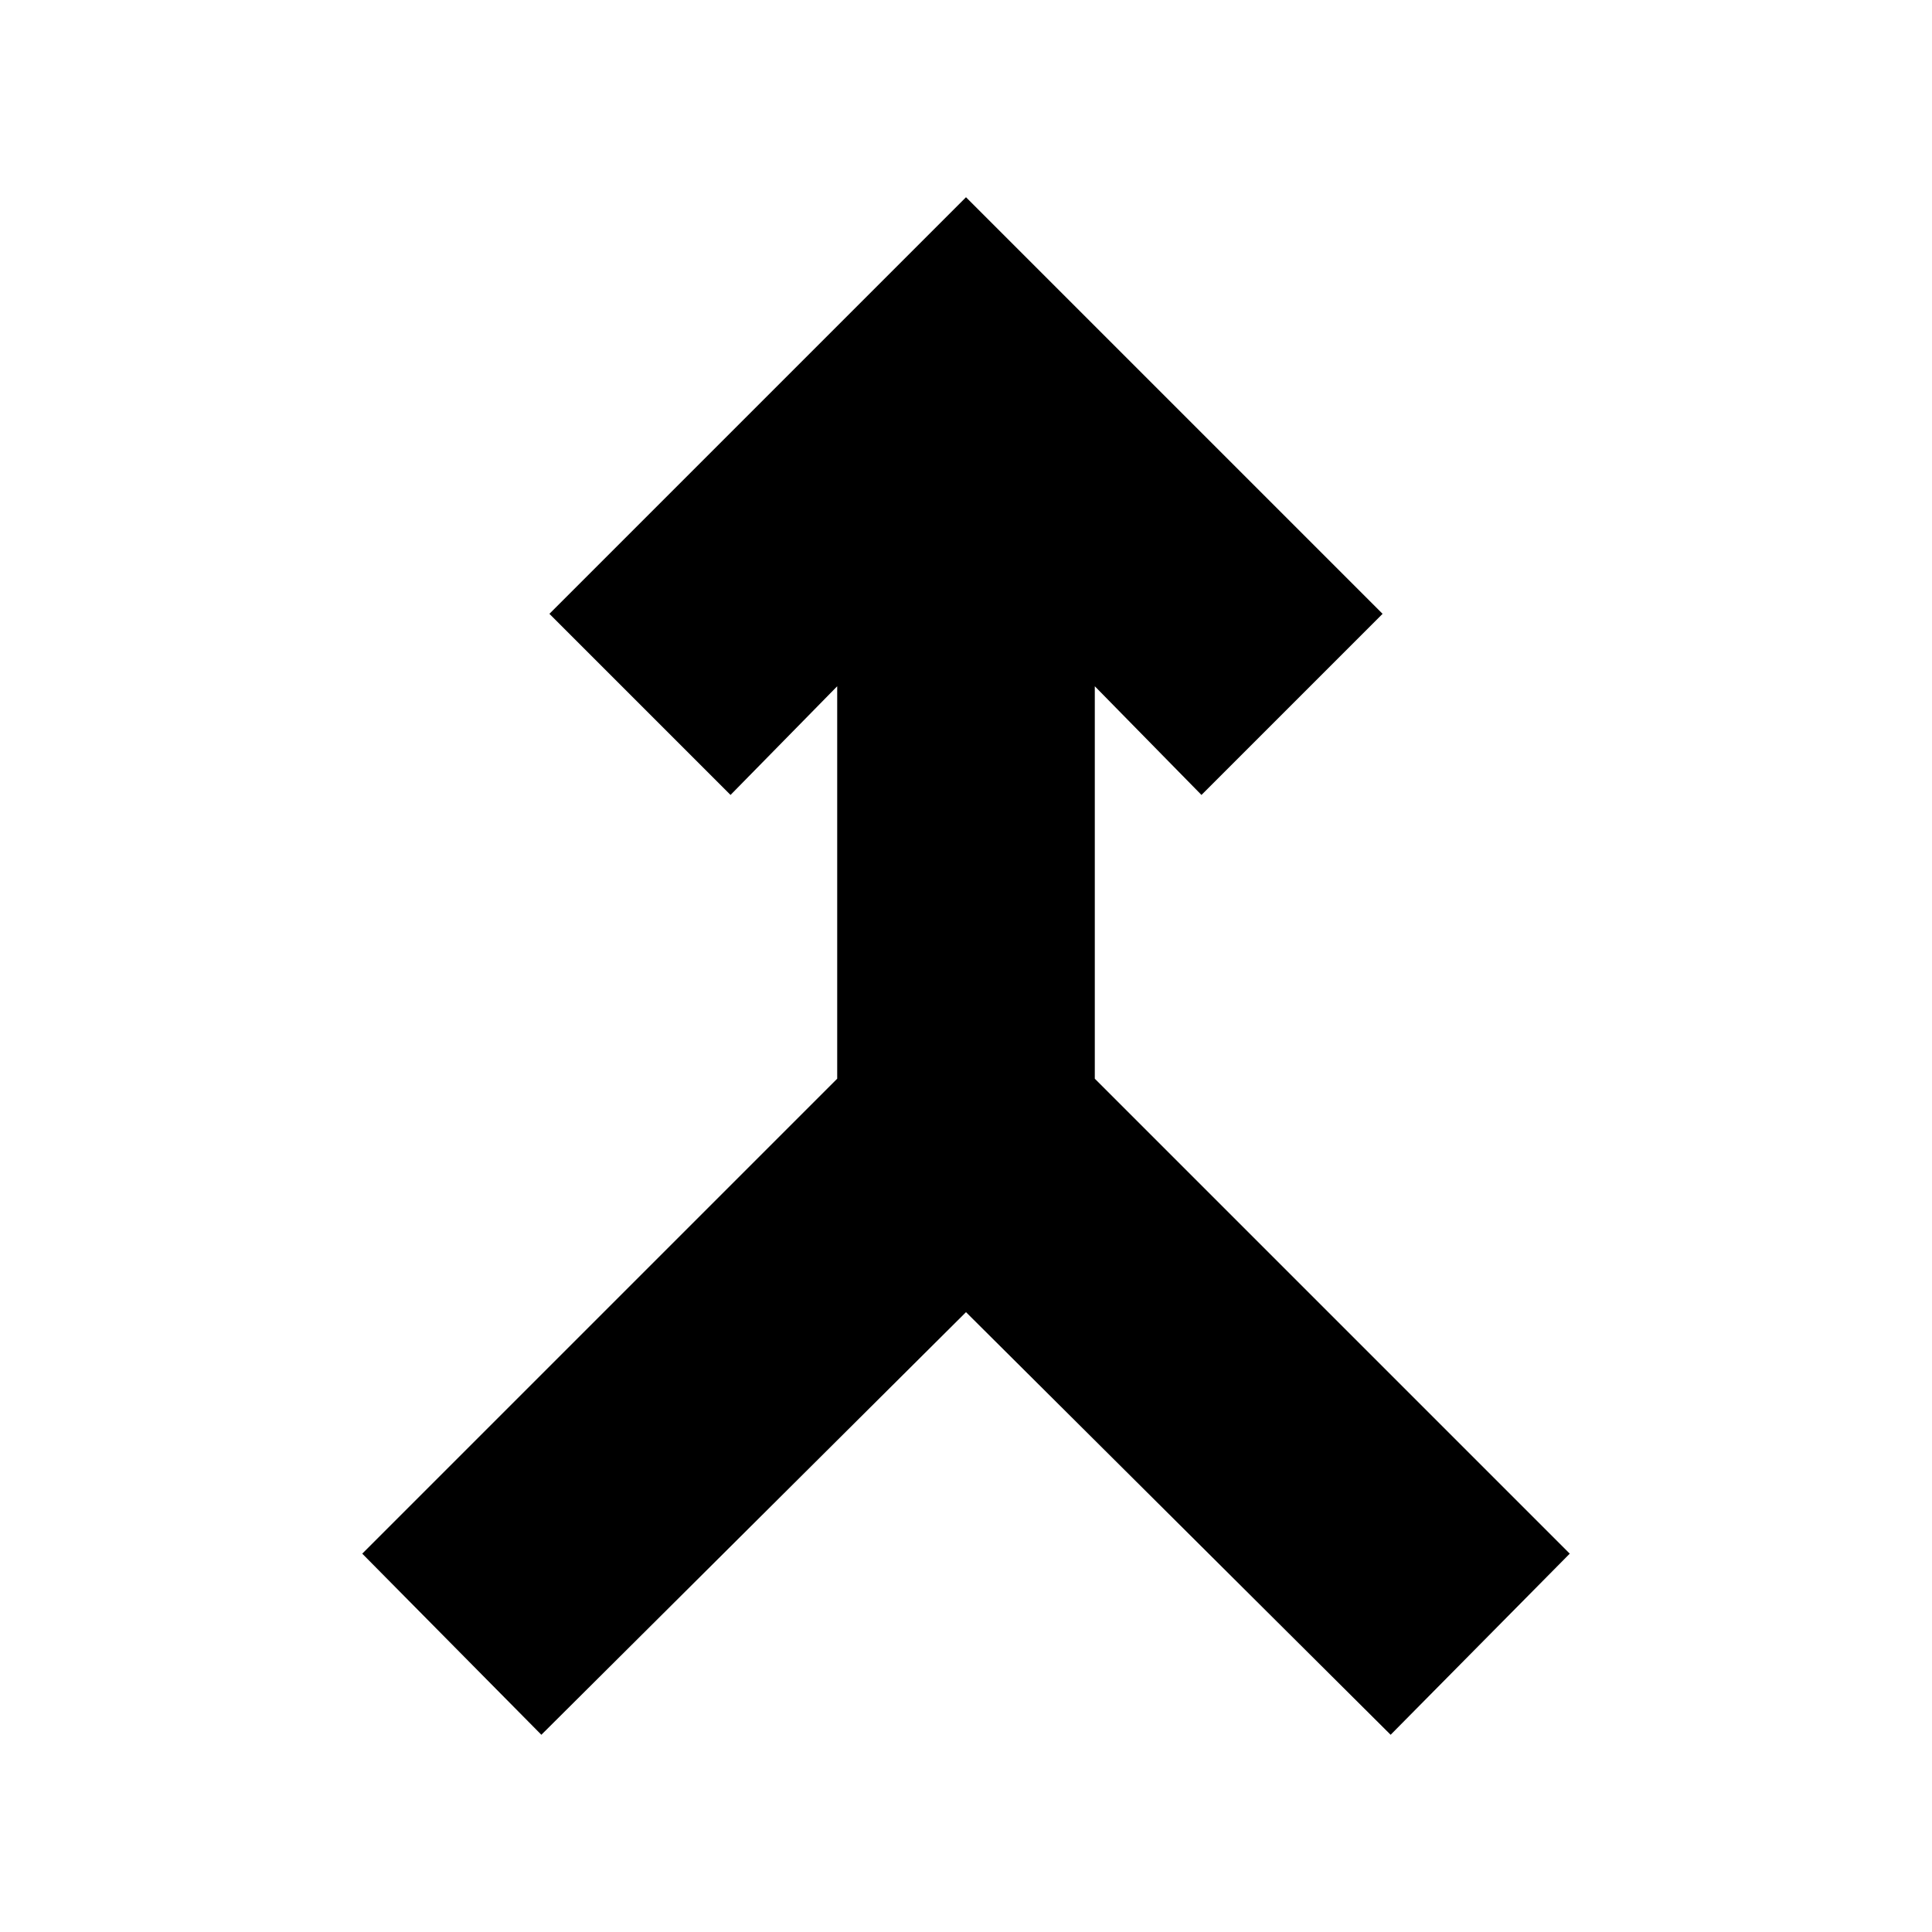 <svg xmlns="http://www.w3.org/2000/svg" height="20" viewBox="0 -960 960 960" width="20"><path d="m269-98-89-90 236-236v-195l-53 54-90-90 207-207 207 207-90 90-53-54v195l236 236-89 90-211-210L269-98Z"/></svg>